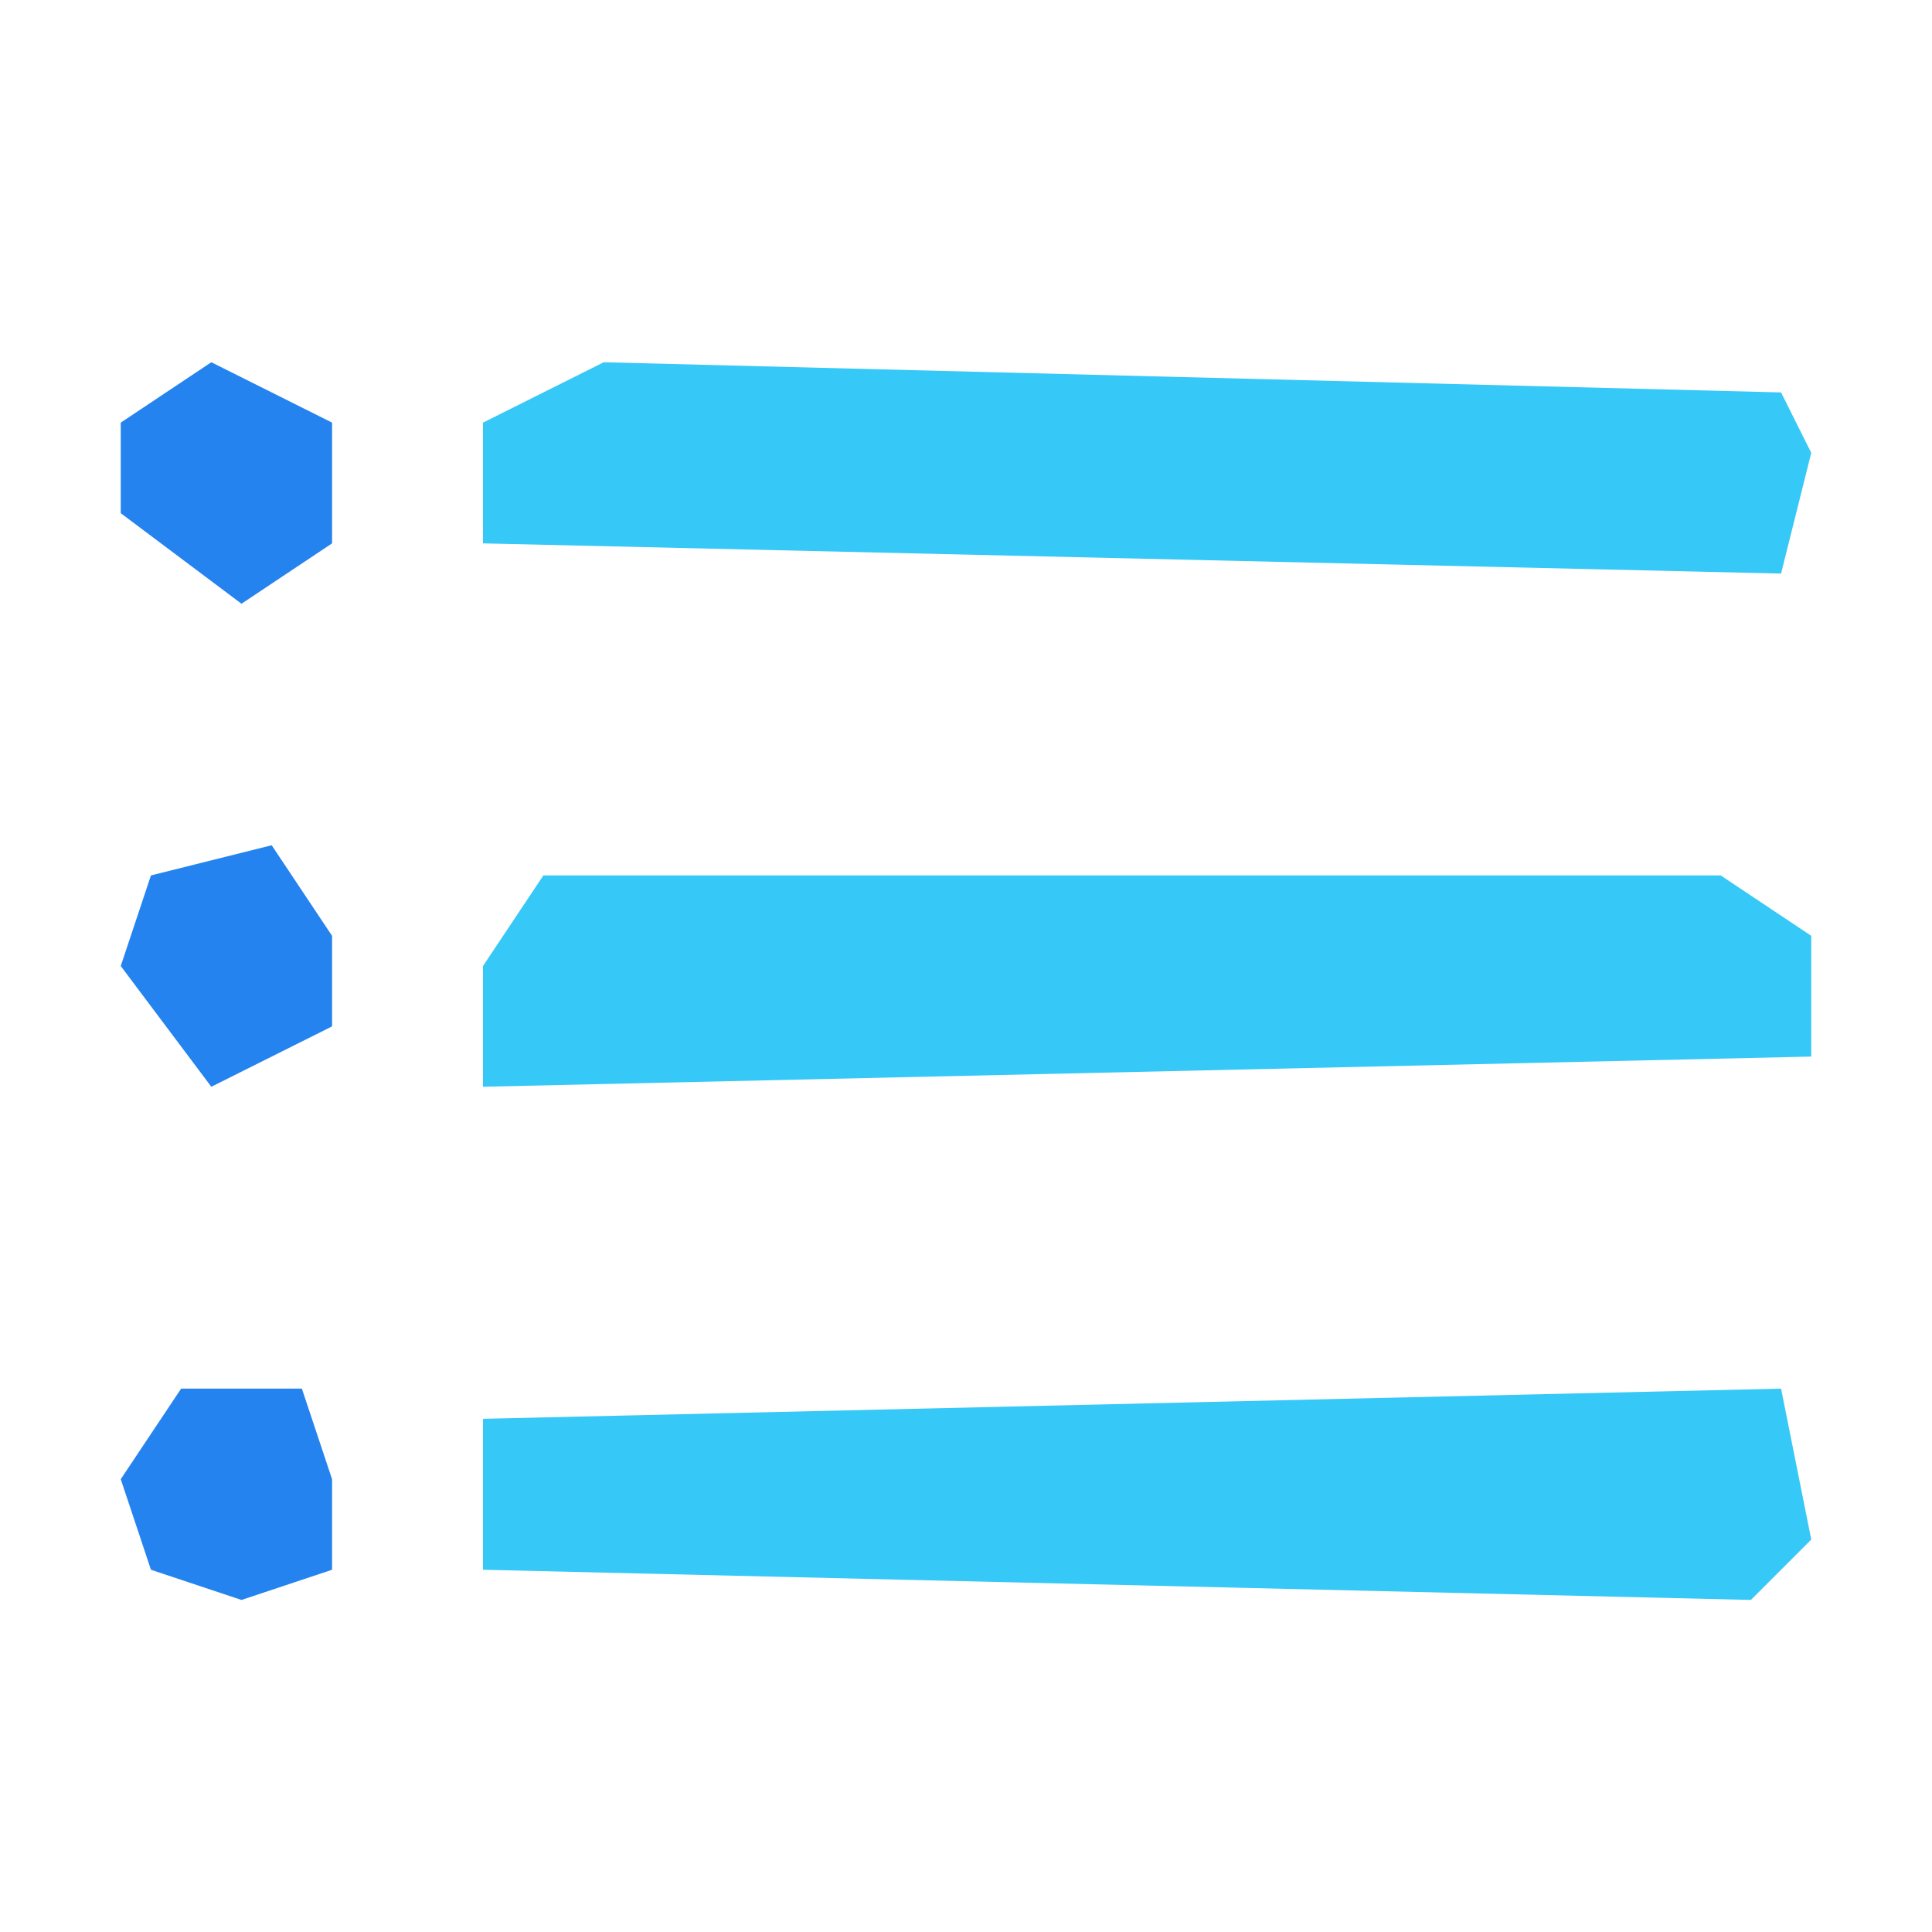 <svg xmlns="http://www.w3.org/2000/svg"  viewBox="0 0 64 64" width="64px" height="64px" baseProfile="basic"><polygon fill="#2583ef" points="4,17 8,20 11,18 11,14 7,12 4,14"/><polygon fill="#36c8f6" points="16,14 16,18 59,19 60,15 59,13 20,12"/><polygon fill="#36c8f6" points="58,53 60,51 59,46 16,47 16,52"/><polygon fill="#36c8f6" points="18,29 16,32 16,36 60,35 60,31 57,29"/><polygon fill="#2583ef" points="9,28 5,29 4,32 7,36 11,34 11,31"/><polygon fill="#2583ef" points="10,46 6,46 4,49 5,52 8,53 11,52 11,49"/></svg>